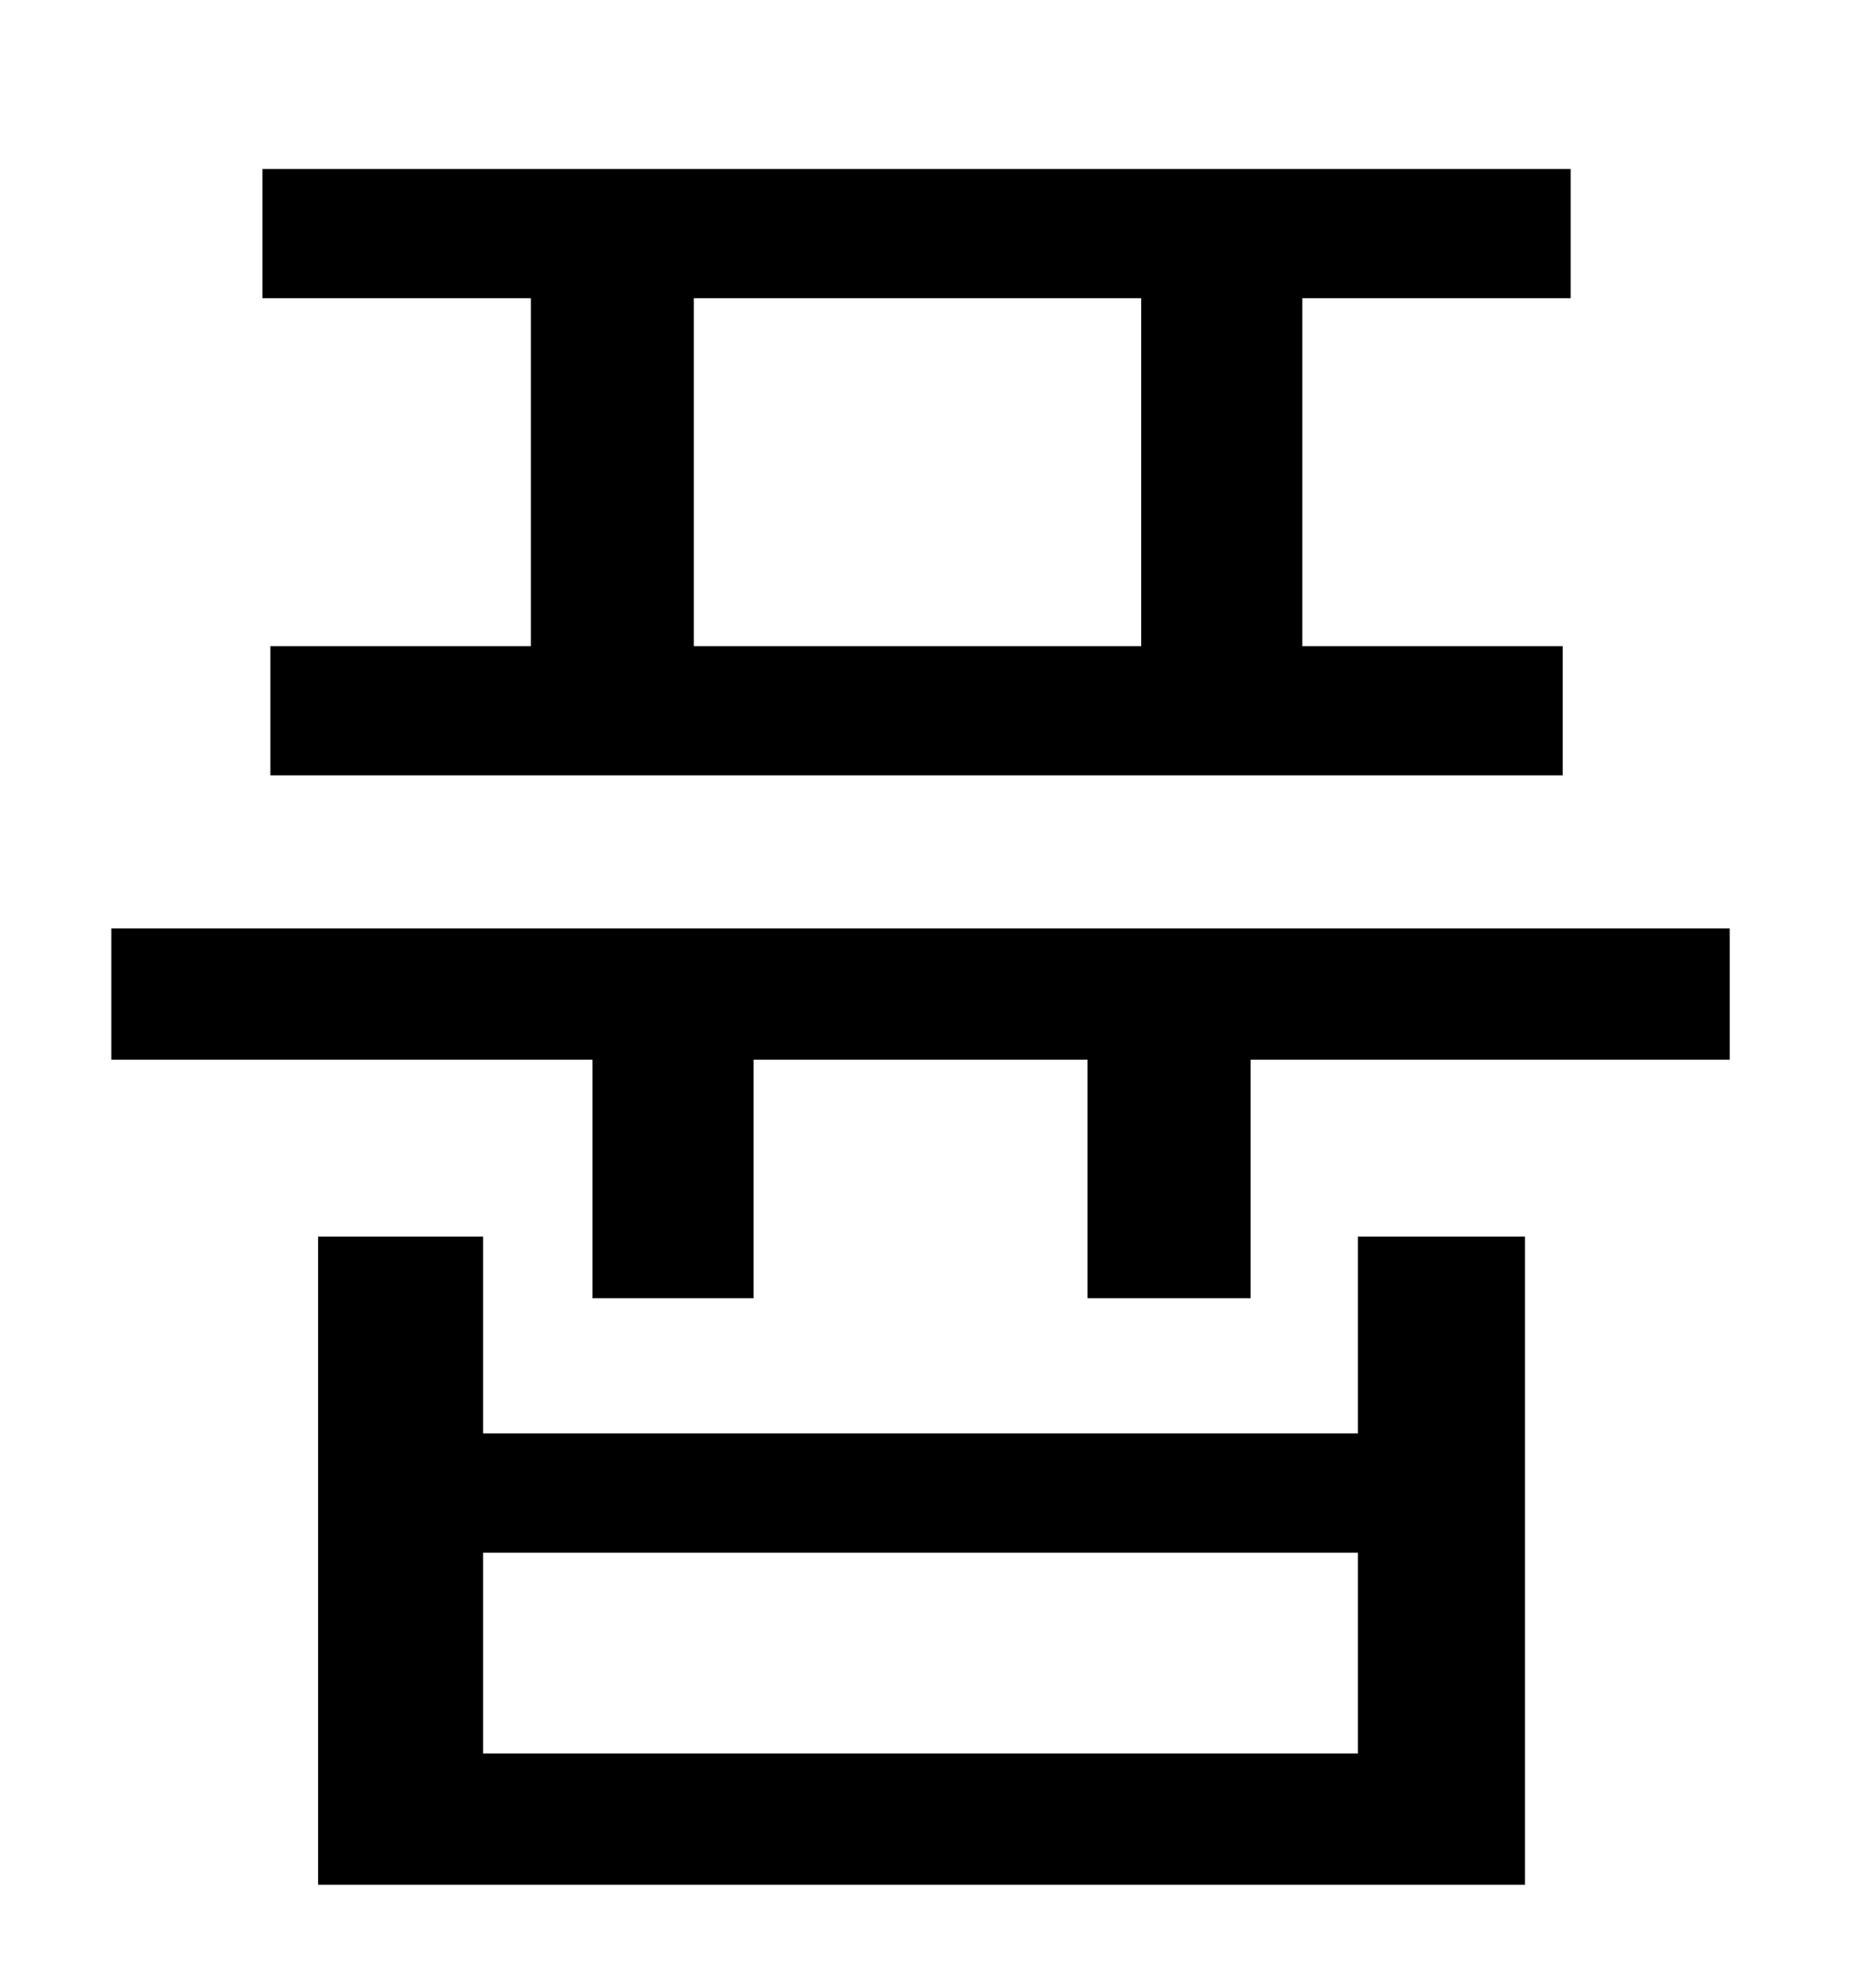 <?xml version="1.0" standalone="no"?>
<!DOCTYPE svg PUBLIC "-//W3C//DTD SVG 1.1//EN" "http://www.w3.org/Graphics/SVG/1.1/DTD/svg11.dtd" >
<svg xmlns="http://www.w3.org/2000/svg" xmlns:xlink="http://www.w3.org/1999/xlink" version="1.1" viewBox="-10 0 930 1000">
   <path fill="currentColor"
d="M564 325v-175h-225v175h225zM257 325v-175h-135v-65h658v65h-135v175h131v65h-650v-65h131zM673 882v-101h-440v101h440zM673 721v-99h84v326h-607v-326h83v99h440zM46 467h814v66h-241v120h-82v-120h-168v120h-81v-120h-242v-66z" />
</svg>
